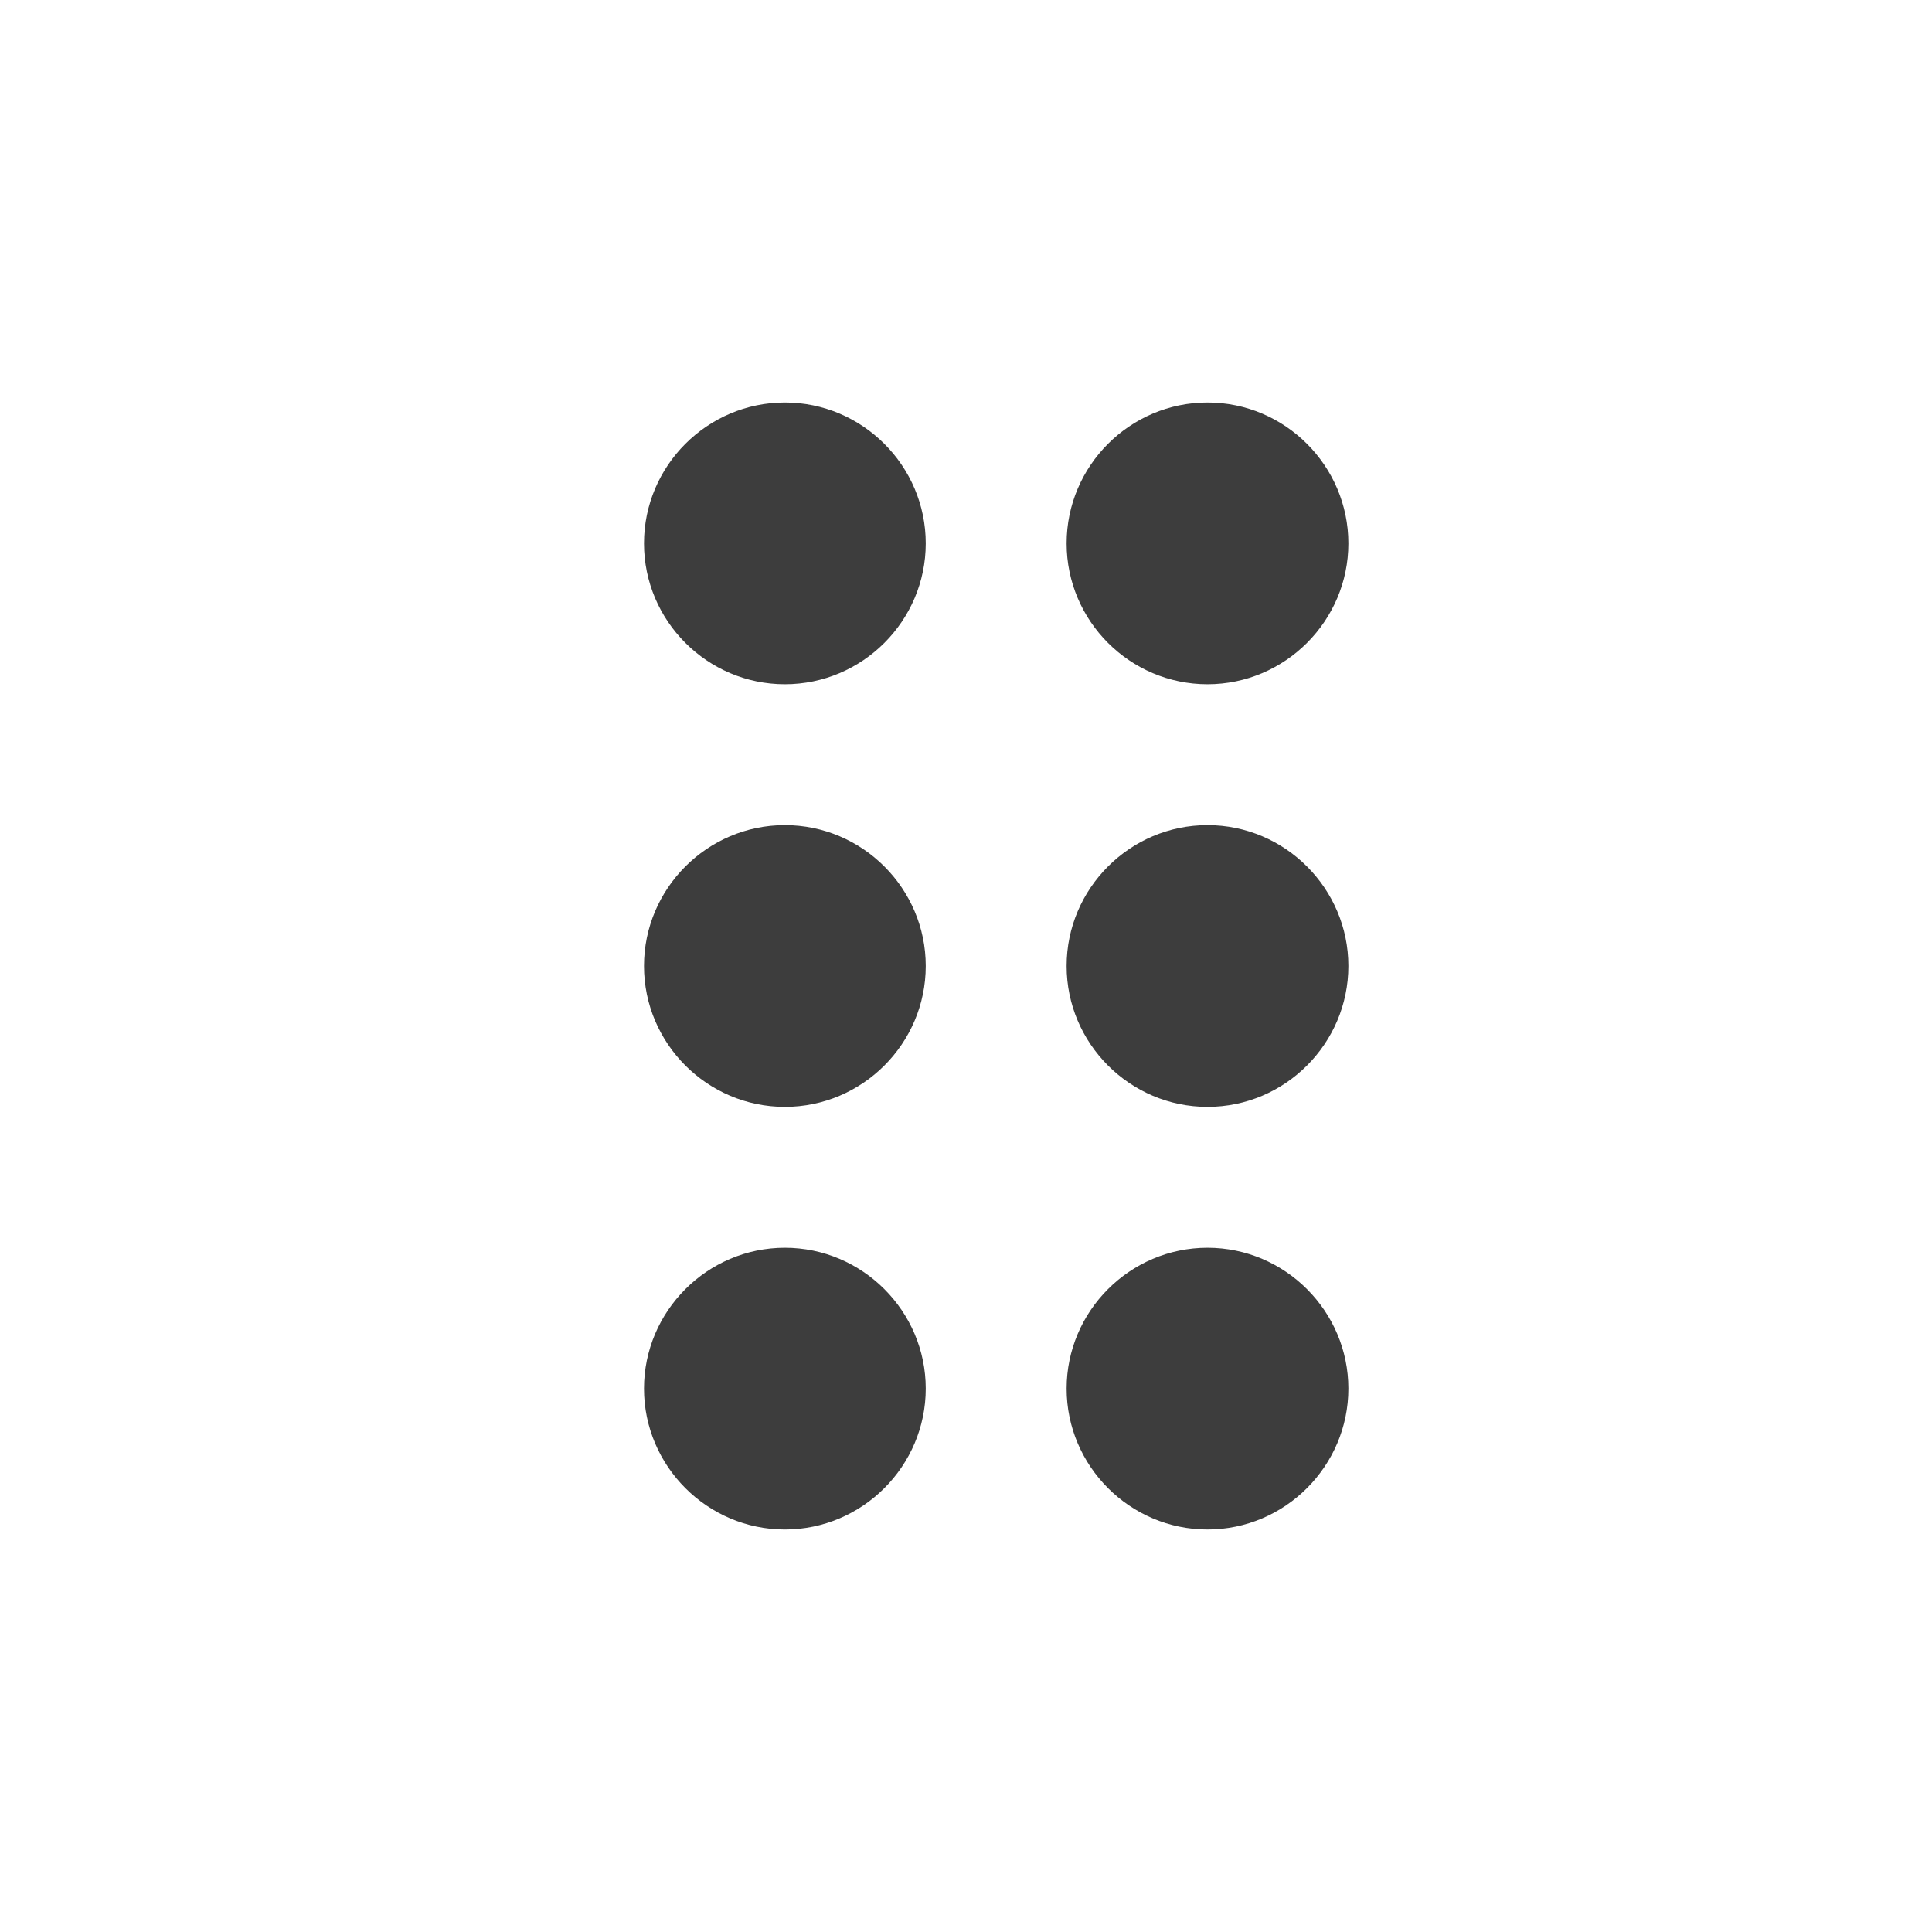 <?xml version="1.0" encoding="UTF-8"?>
<svg width="24px" height="24px" viewBox="0 0 24 24" version="1.1" xmlns="http://www.w3.org/2000/svg" xmlns:xlink="http://www.w3.org/1999/xlink">
    <!-- Generator: Sketch 56.3 (81716) - https://sketch.com -->
    <title>24px / drag dots</title>
    <desc>Created with Sketch.</desc>
    <g id="24px-/-drag-dots" stroke="none" stroke-width="1" fill="none" fill-rule="evenodd">
        <polygon id="Path" points="0 0 24 0 24 24 0 24"></polygon>
        <path d="M11.5,17.25 C11.5,18.212 10.713,19 9.75,19 C8.787,19 8,18.212 8,17.25 C8,16.288 8.787,15.5 9.75,15.5 C10.713,15.5 11.5,16.288 11.5,17.25 Z M9.75,10.25 C8.787,10.25 8,11.037 8,12 C8,12.963 8.787,13.75 9.75,13.75 C10.713,13.75 11.5,12.963 11.5,12 C11.5,11.037 10.713,10.25 9.75,10.25 Z M9.75,5 C8.787,5 8,5.787 8,6.75 C8,7.713 8.787,8.5 9.75,8.5 C10.713,8.5 11.5,7.713 11.5,6.75 C11.5,5.787 10.713,5 9.75,5 Z M15,8.5 C15.963,8.5 16.75,7.713 16.75,6.75 C16.75,5.787 15.963,5 15,5 C14.037,5 13.25,5.787 13.25,6.75 C13.25,7.713 14.037,8.5 15,8.5 Z M15,10.25 C14.037,10.25 13.25,11.037 13.25,12 C13.25,12.963 14.037,13.75 15,13.75 C15.963,13.75 16.75,12.963 16.75,12 C16.75,11.037 15.963,10.25 15,10.25 Z M15,15.5 C14.037,15.5 13.25,16.288 13.25,17.25 C13.25,18.212 14.037,19 15,19 C15.963,19 16.75,18.212 16.75,17.25 C16.75,16.288 15.963,15.5 15,15.5 Z" id="Shape" fill="#3D3D3D" fill-rule="nonzero"></path>
    </g>
</svg>